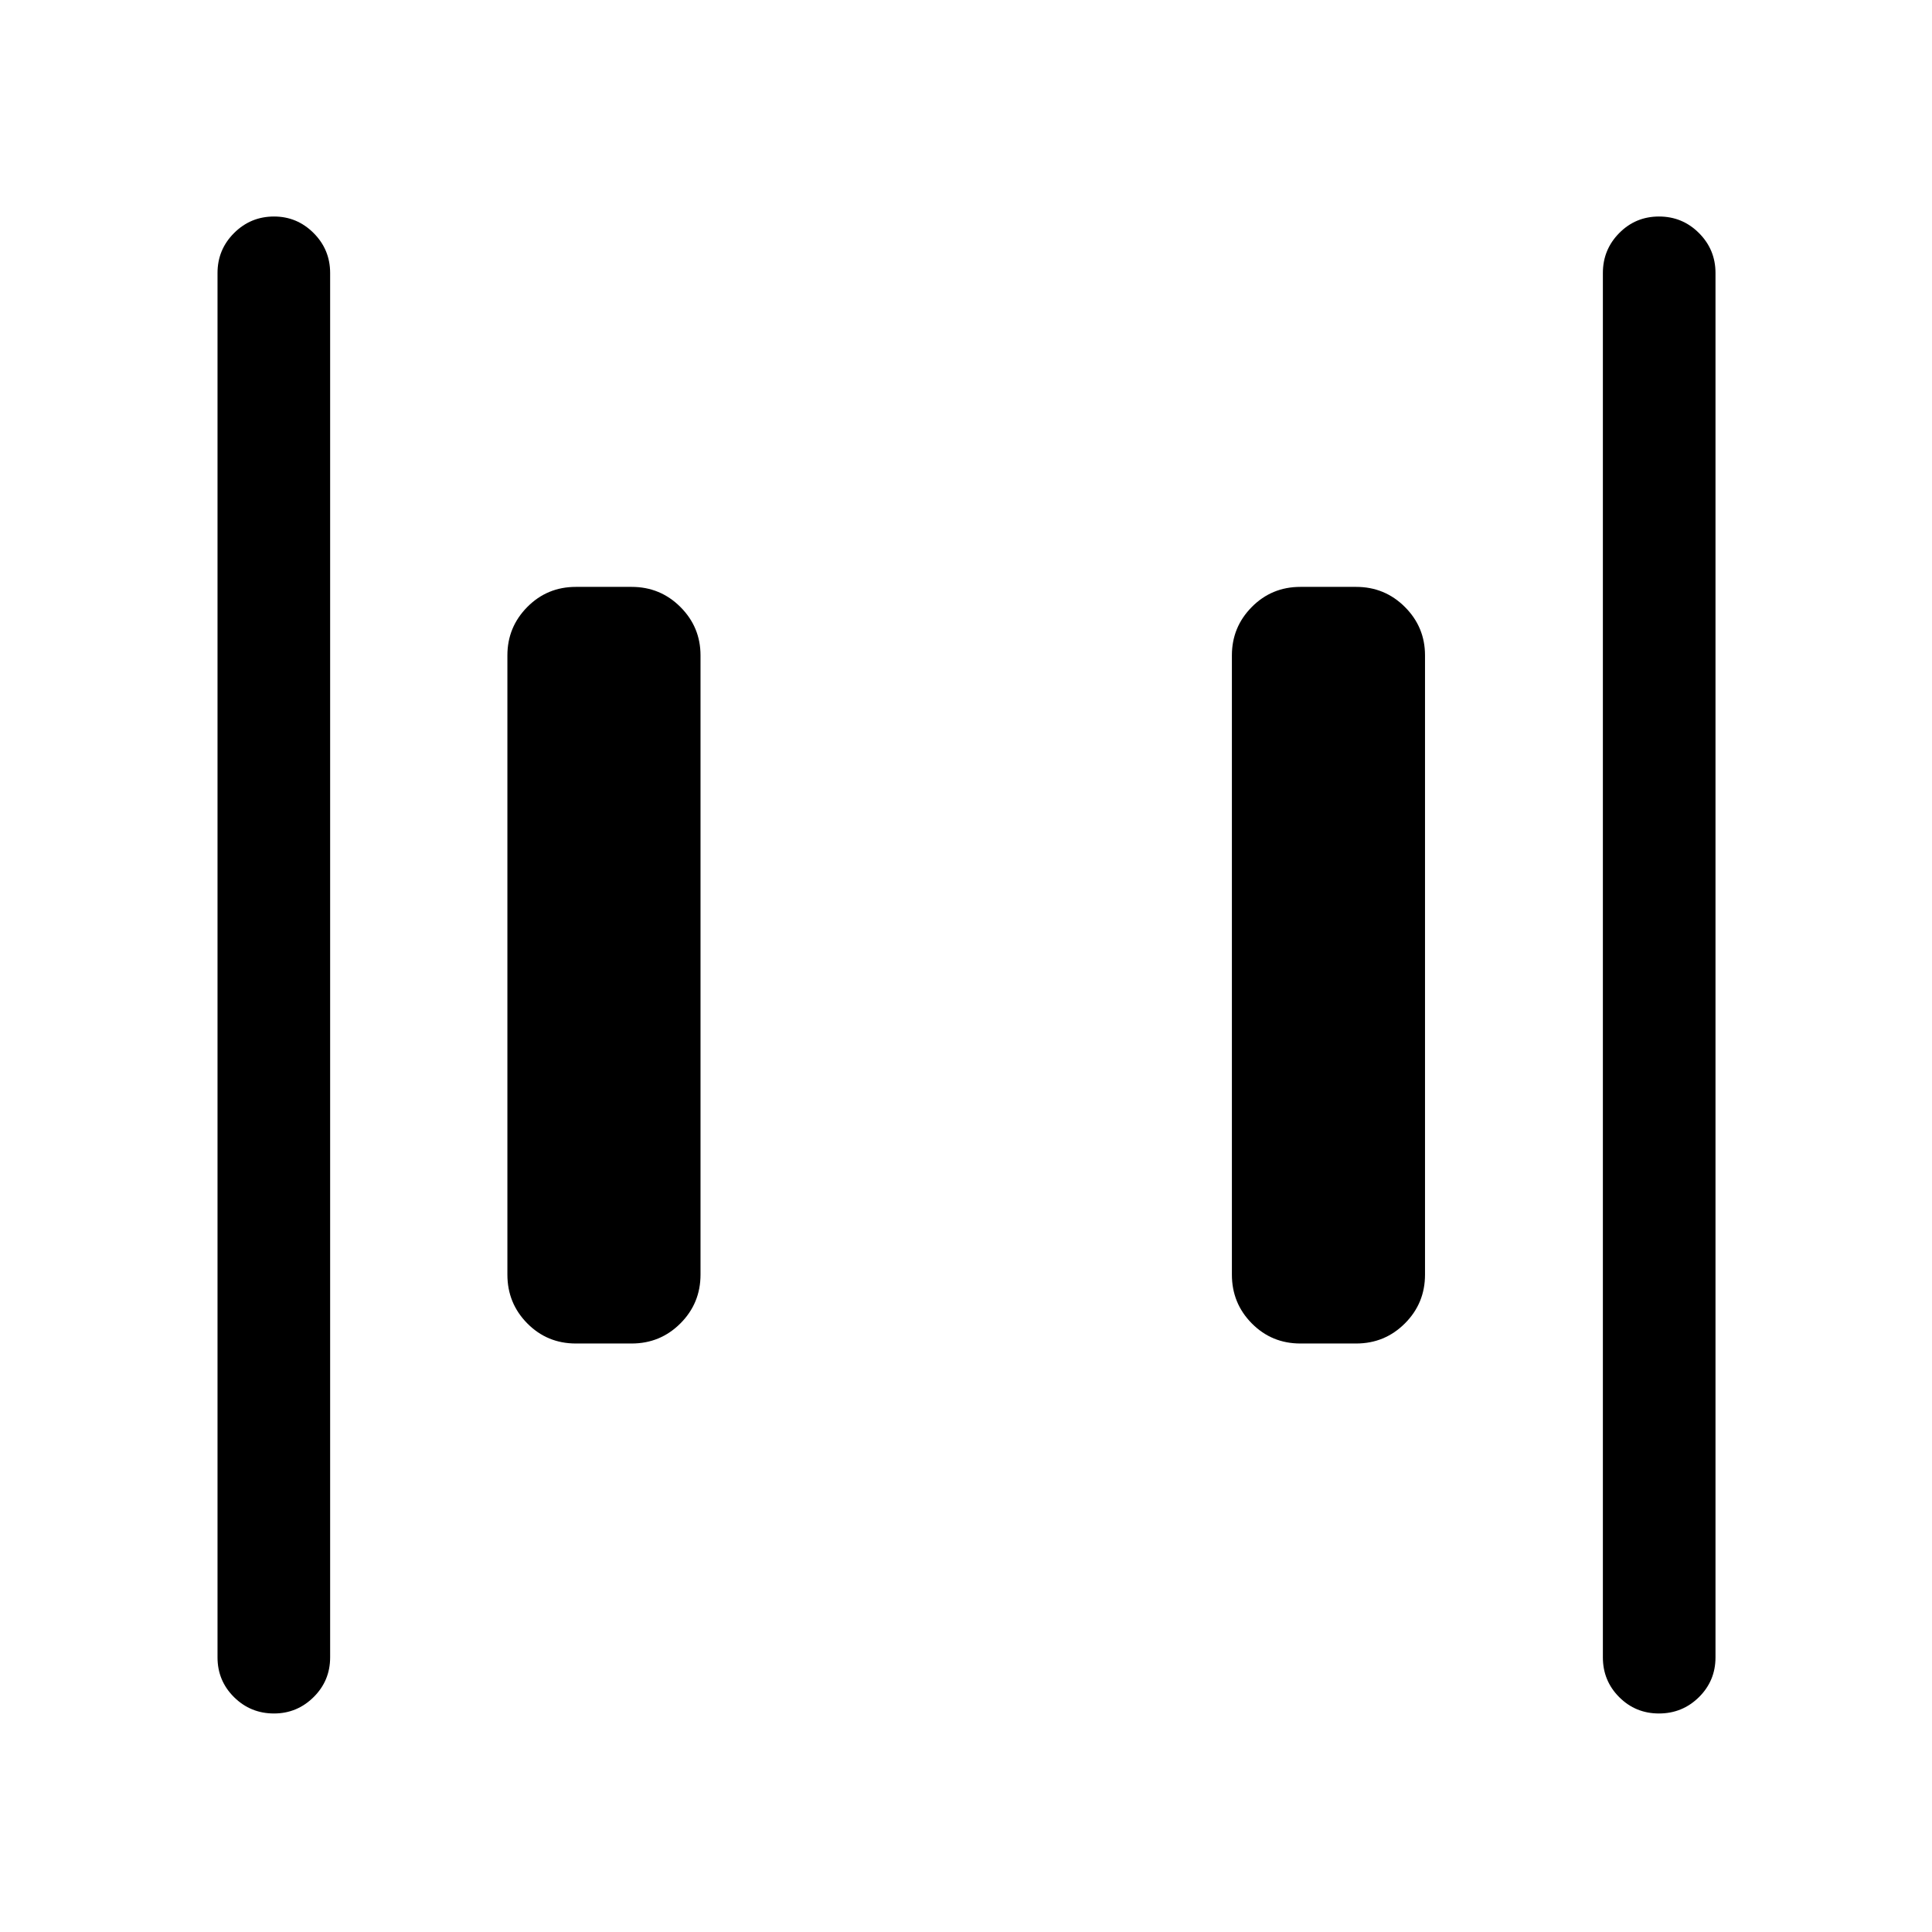 <svg xmlns="http://www.w3.org/2000/svg" height="24" viewBox="0 -960 960 960" width="24"><path d="M646.15-292.42q-14.25 0-24.14-9.99t-9.89-24.24v-307.7q0-14.05 9.89-24.04 9.89-9.99 24.14-9.99h27.7q14.25 0 24.24 9.99 9.99 9.99 9.99 24.04v307.7q0 14.25-9.99 24.24-9.99 9.99-24.24 9.99h-27.7Zm-360 0q-14.25 0-24.14-9.99t-9.89-24.24v-307.7q0-14.05 9.89-24.04 9.89-9.99 24.14-9.99h27.7q14.25 0 24.24 9.99 9.99 9.99 9.99 24.04v307.7q0 14.25-9.99 24.24-9.99 9.99-24.24 9.99h-27.7Zm538.18 183.84q-11.64 0-19.75-8.12-8.12-8.13-8.12-19.76v-687.89q0-11.63 8.13-19.85t19.77-8.22q11.64 0 19.85 8.22t8.21 19.85v687.89q0 11.63-8.22 19.76-8.23 8.12-19.87 8.12Zm-688.19 0q-11.64 0-19.85-8.12-8.21-8.13-8.21-19.76v-687.89q0-11.63 8.22-19.85 8.23-8.22 19.87-8.22 11.45 0 19.66 8.22t8.21 19.85v687.89q0 11.63-8.23 19.76-8.22 8.12-19.67 8.12Z"/></svg>